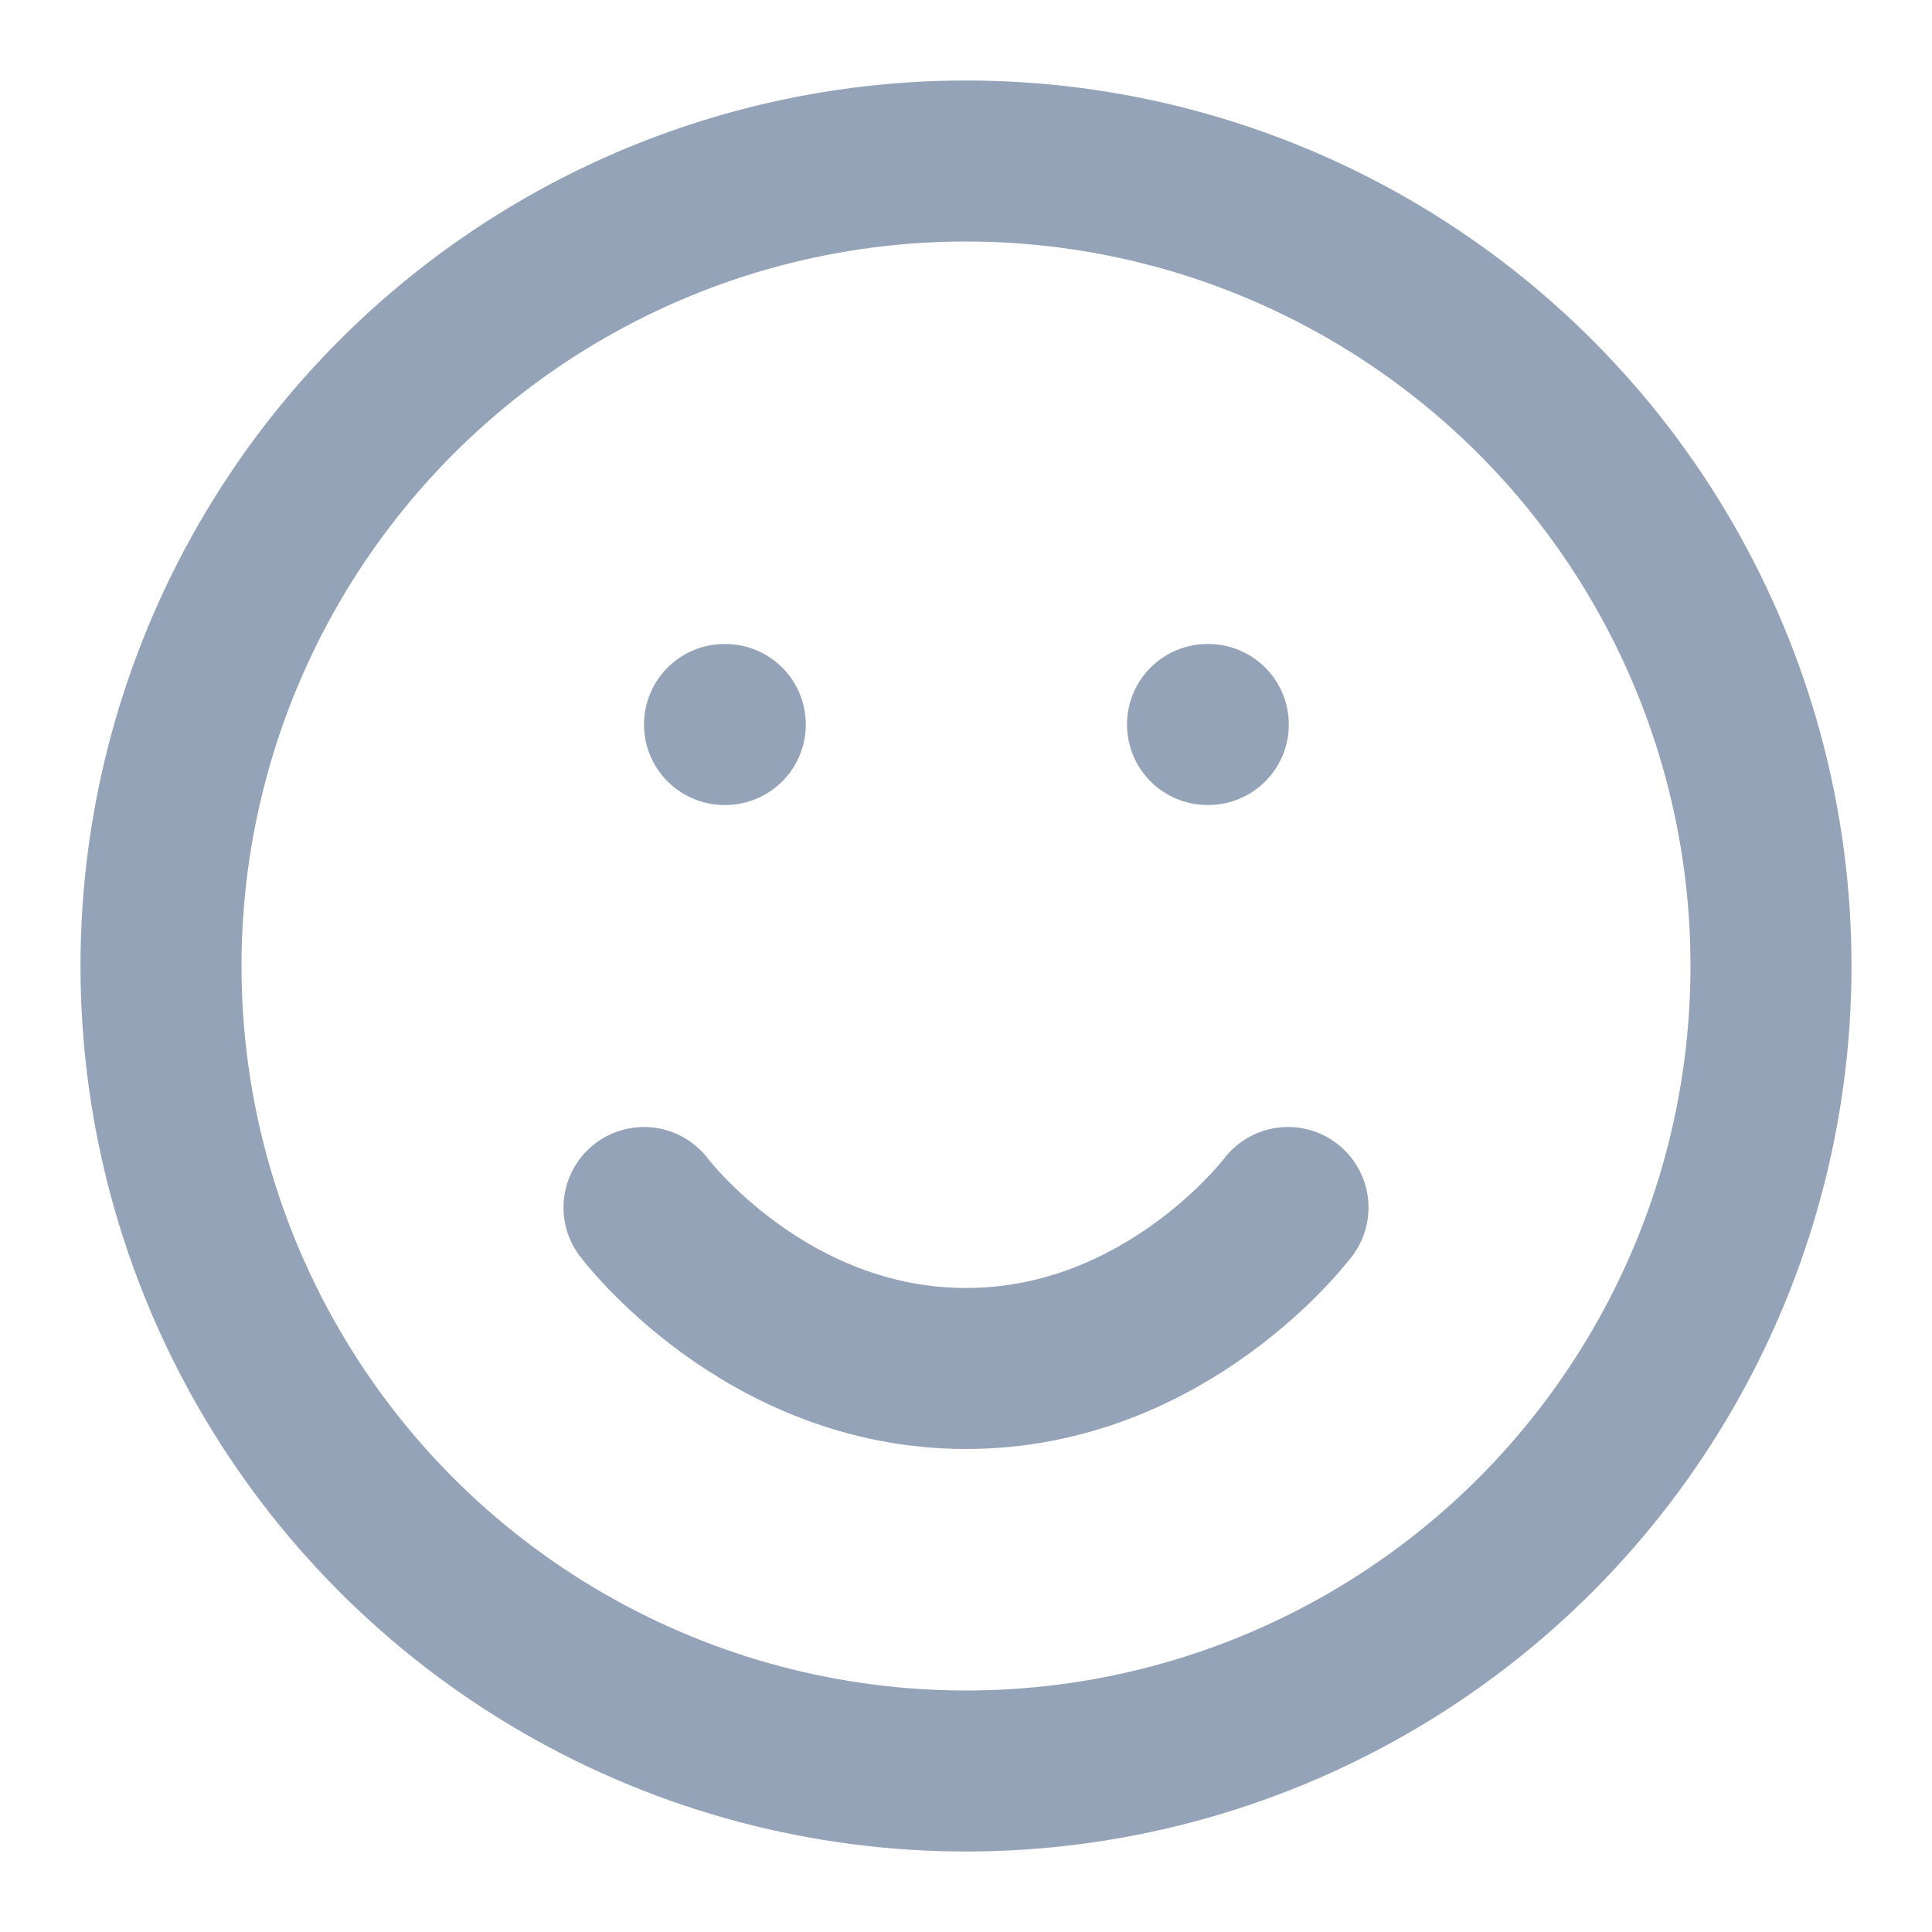 <svg xmlns="http://www.w3.org/2000/svg" viewBox="0 0 24 24" width="16" height="16" fill="none" stroke="#94a3b8" stroke-width="2" stroke-linecap="round" stroke-linejoin="round">
  <circle cx="12" cy="12" r="10"/>
  <path d="M8 15s1.5 2 4 2 4-2 4-2"/>
  <line x1="9" y1="9" x2="9.01" y2="9"/>
  <line x1="15" y1="9" x2="15.01" y2="9"/>
</svg>


